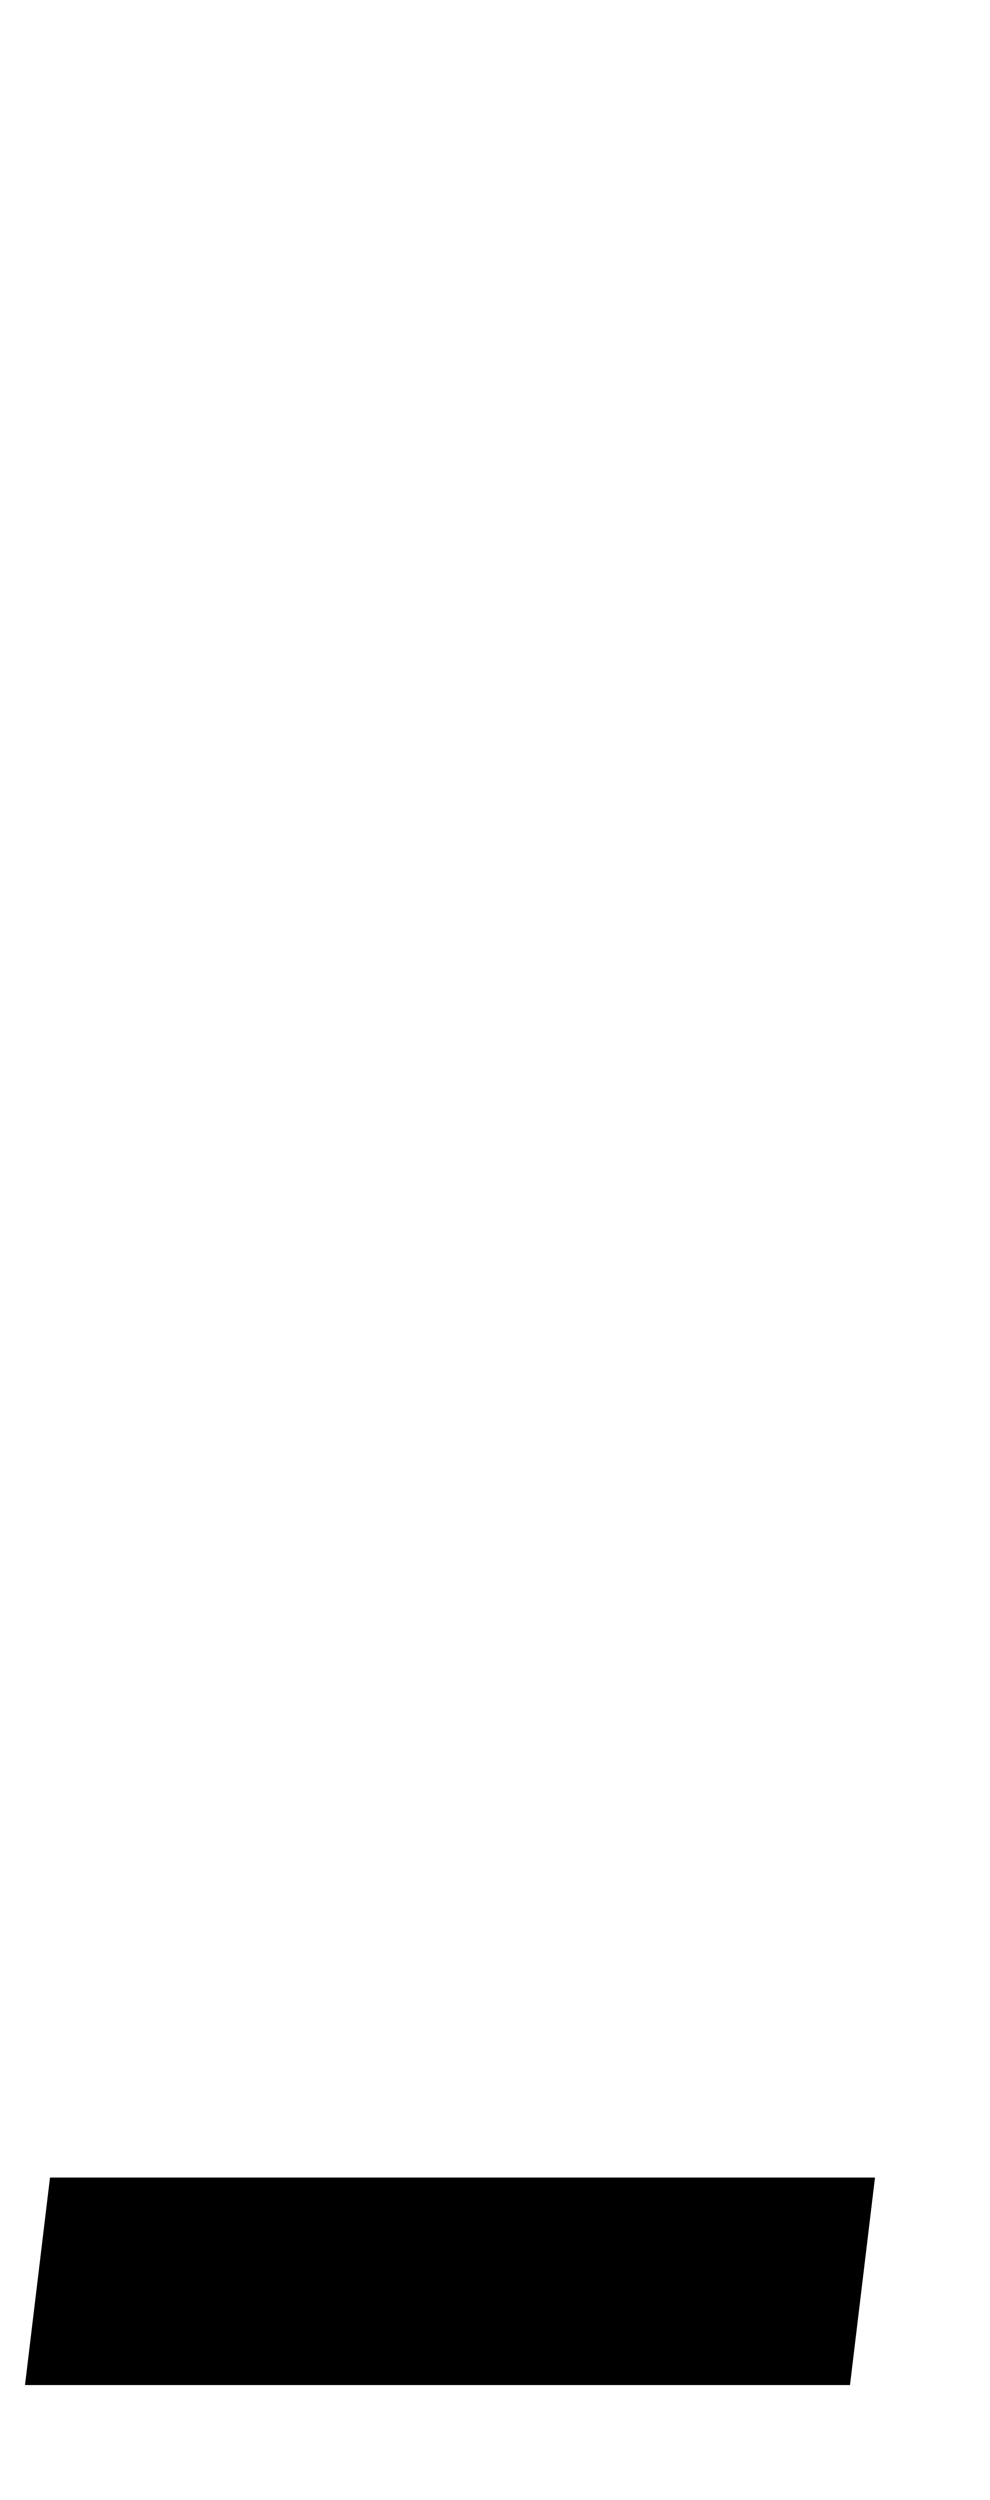 <?xml version="1.0" standalone="no"?>
<!DOCTYPE svg PUBLIC "-//W3C//DTD SVG 1.1//EN" "http://www.w3.org/Graphics/SVG/1.1/DTD/svg11.dtd" >
<svg xmlns="http://www.w3.org/2000/svg" xmlns:xlink="http://www.w3.org/1999/xlink" version="1.1" viewBox="-396 0 396 1000">
  <g transform="matrix(1 0 0 -1 0 800)">
   <path fill="currentColor"
d="M-46 -71zM-376 -71h330l-10 -83h-330z" />
  </g>

</svg>
